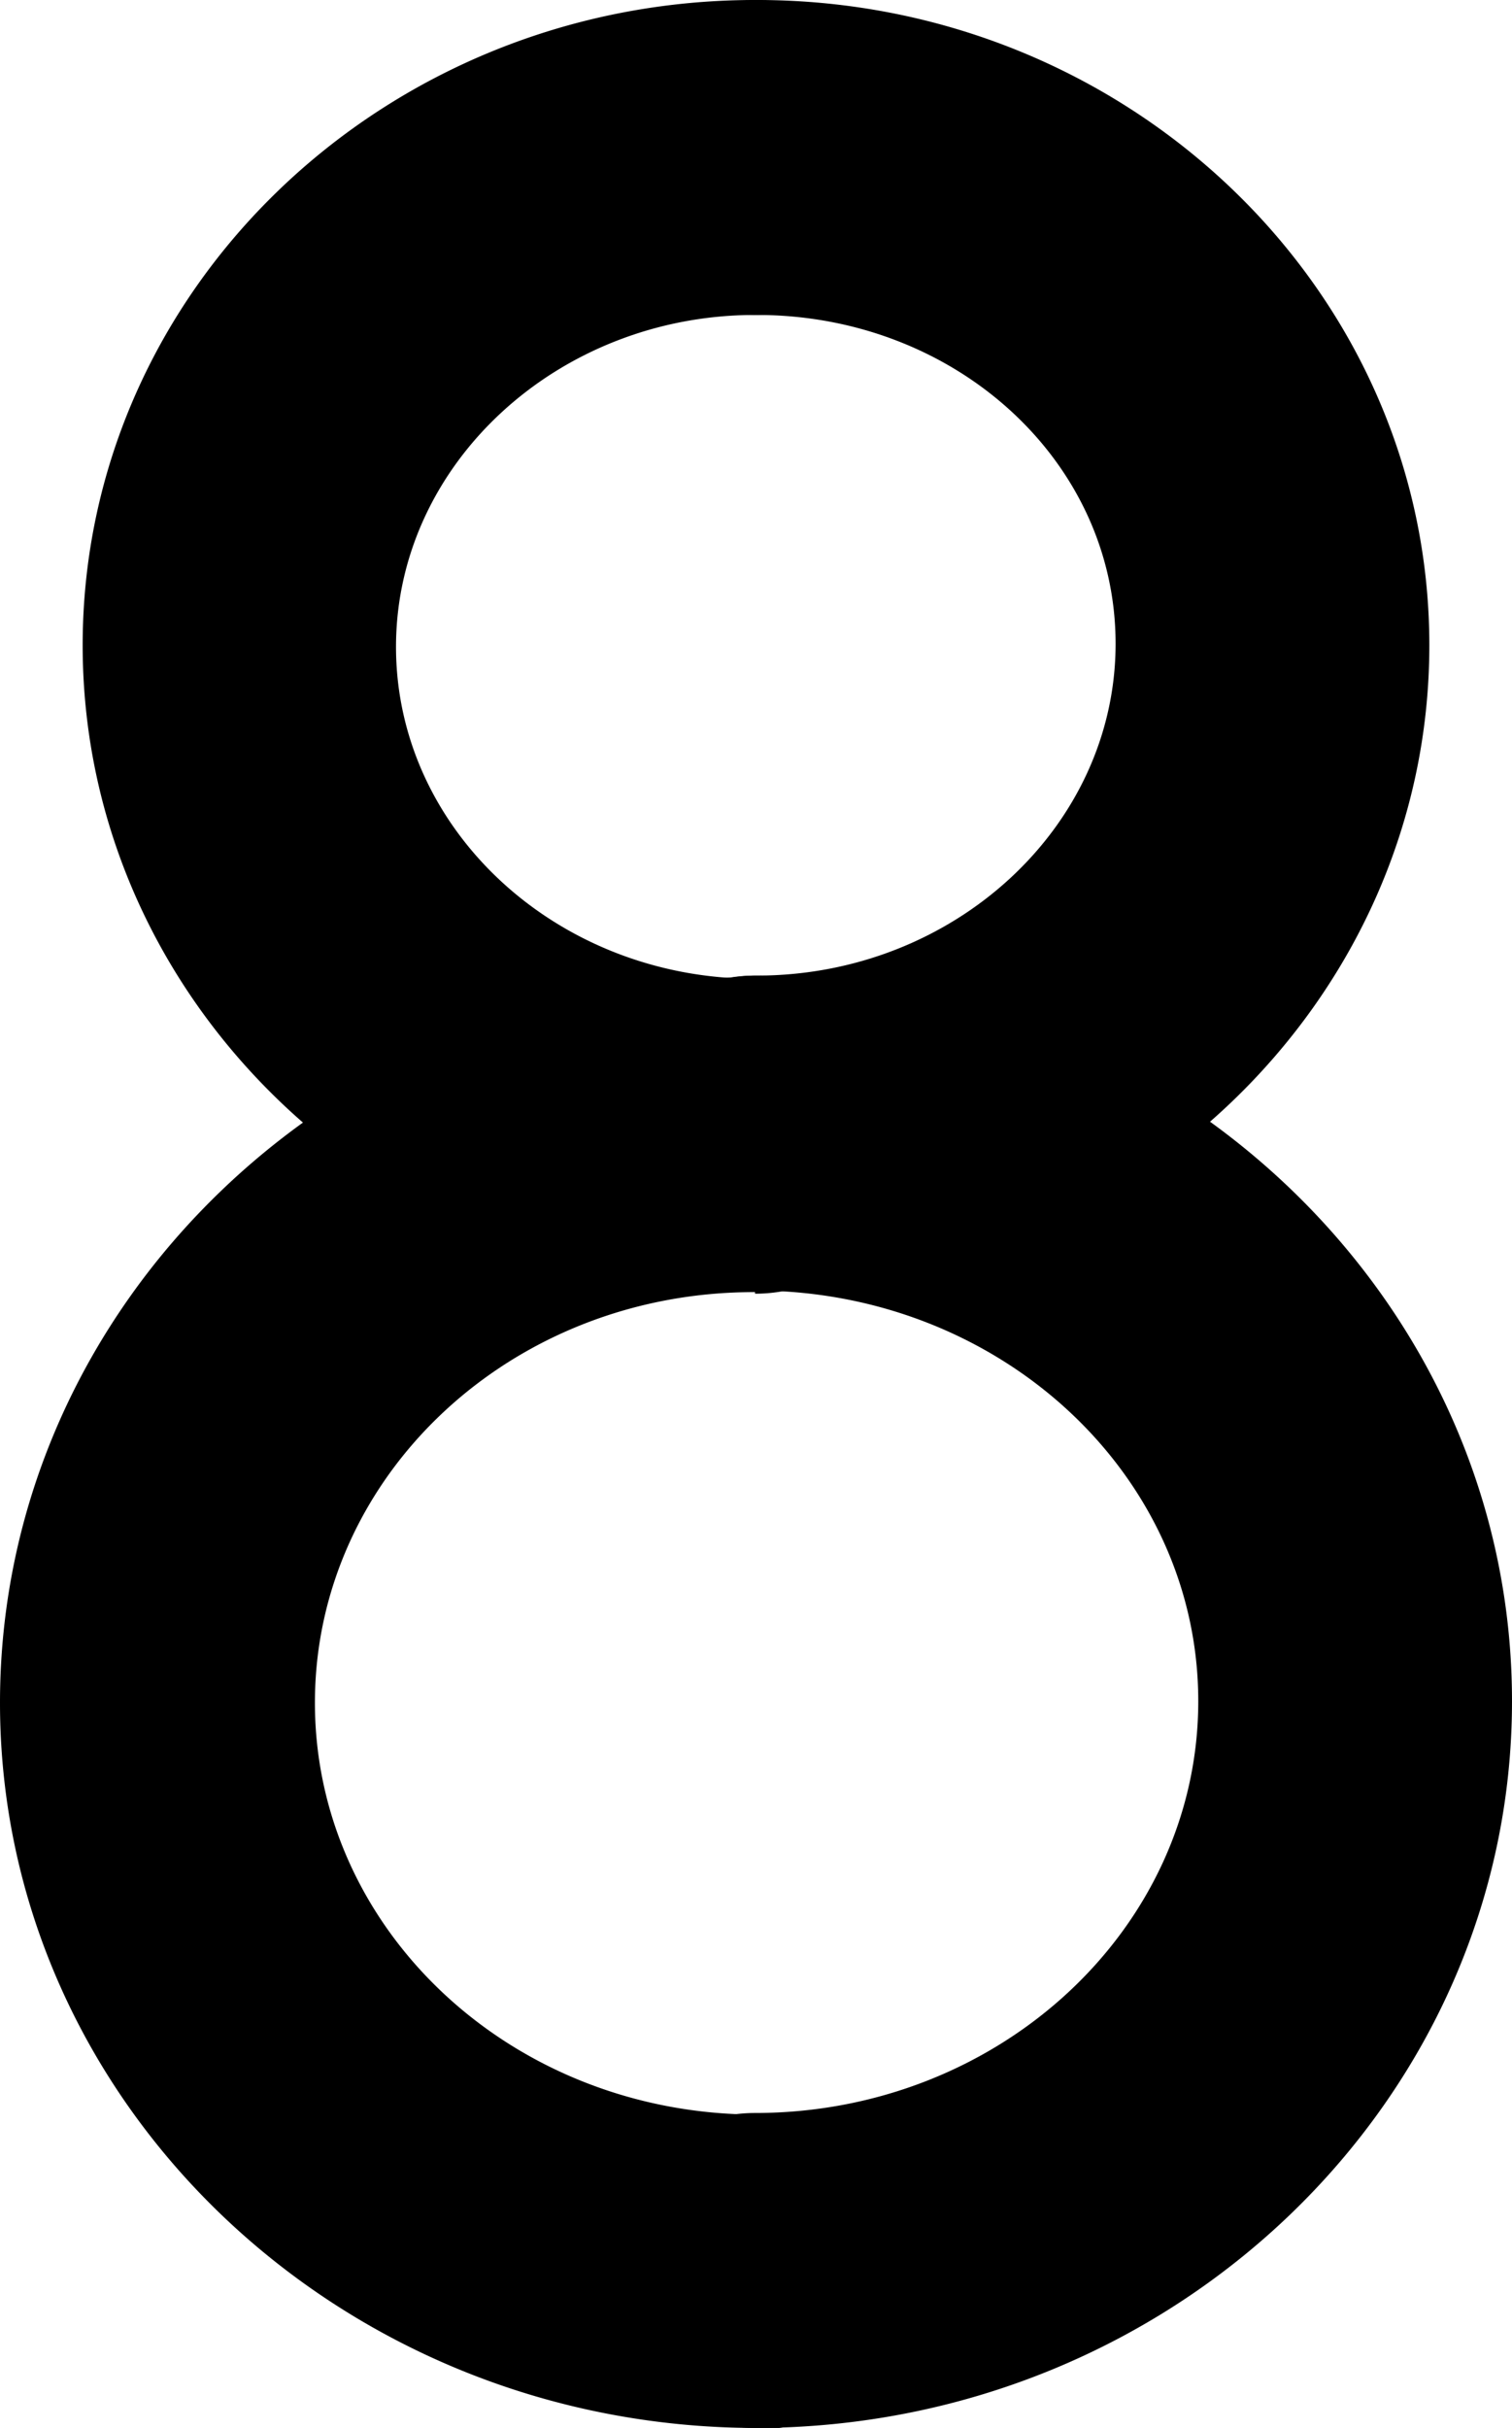 <svg viewBox="0 0 38.41 61.67">
  <path class="color-primary" d="M19.23,32.78a4,4,0,1,1,0-8c5,0,9.11-3.78,9.11-8.43S24.26,8,19.23,8a4,4,0,1,1,0-8c9.42,0,17.08,7.35,17.08,16.39S28.65,32.78,19.23,32.78Z"/>
  <path class="color-primary" d="M19.23,61.67C8.63,61.67,0,53.41,0,43.25S8.63,24.82,19.23,24.82a4,4,0,0,1,0,8C13,32.78,8,37.48,8,43.25S13,53.71,19.23,53.71a4,4,0,0,1,0,8Z"/>
  <path class="color-secondary" style="mix-blend-mode: multiply" d="M19.18,32.78C9.76,32.78,2.1,25.43,2.1,16.39S9.76,0,19.18,0a4,4,0,0,1,0,8c-5,0-9.12,3.78-9.12,8.43s4.09,8.43,9.12,8.43a4,4,0,0,1,0,8Z"/>
  <path class="color-secondary" style="mix-blend-mode: multiply" d="M19.18,61.67a4,4,0,1,1,0-8c6.21,0,11.26-4.69,11.26-10.46S25.39,32.78,19.18,32.78a4,4,0,1,1,0-8c10.6,0,19.23,8.27,19.23,18.43S29.79,61.67,19.18,61.67Z"/>
</svg>
